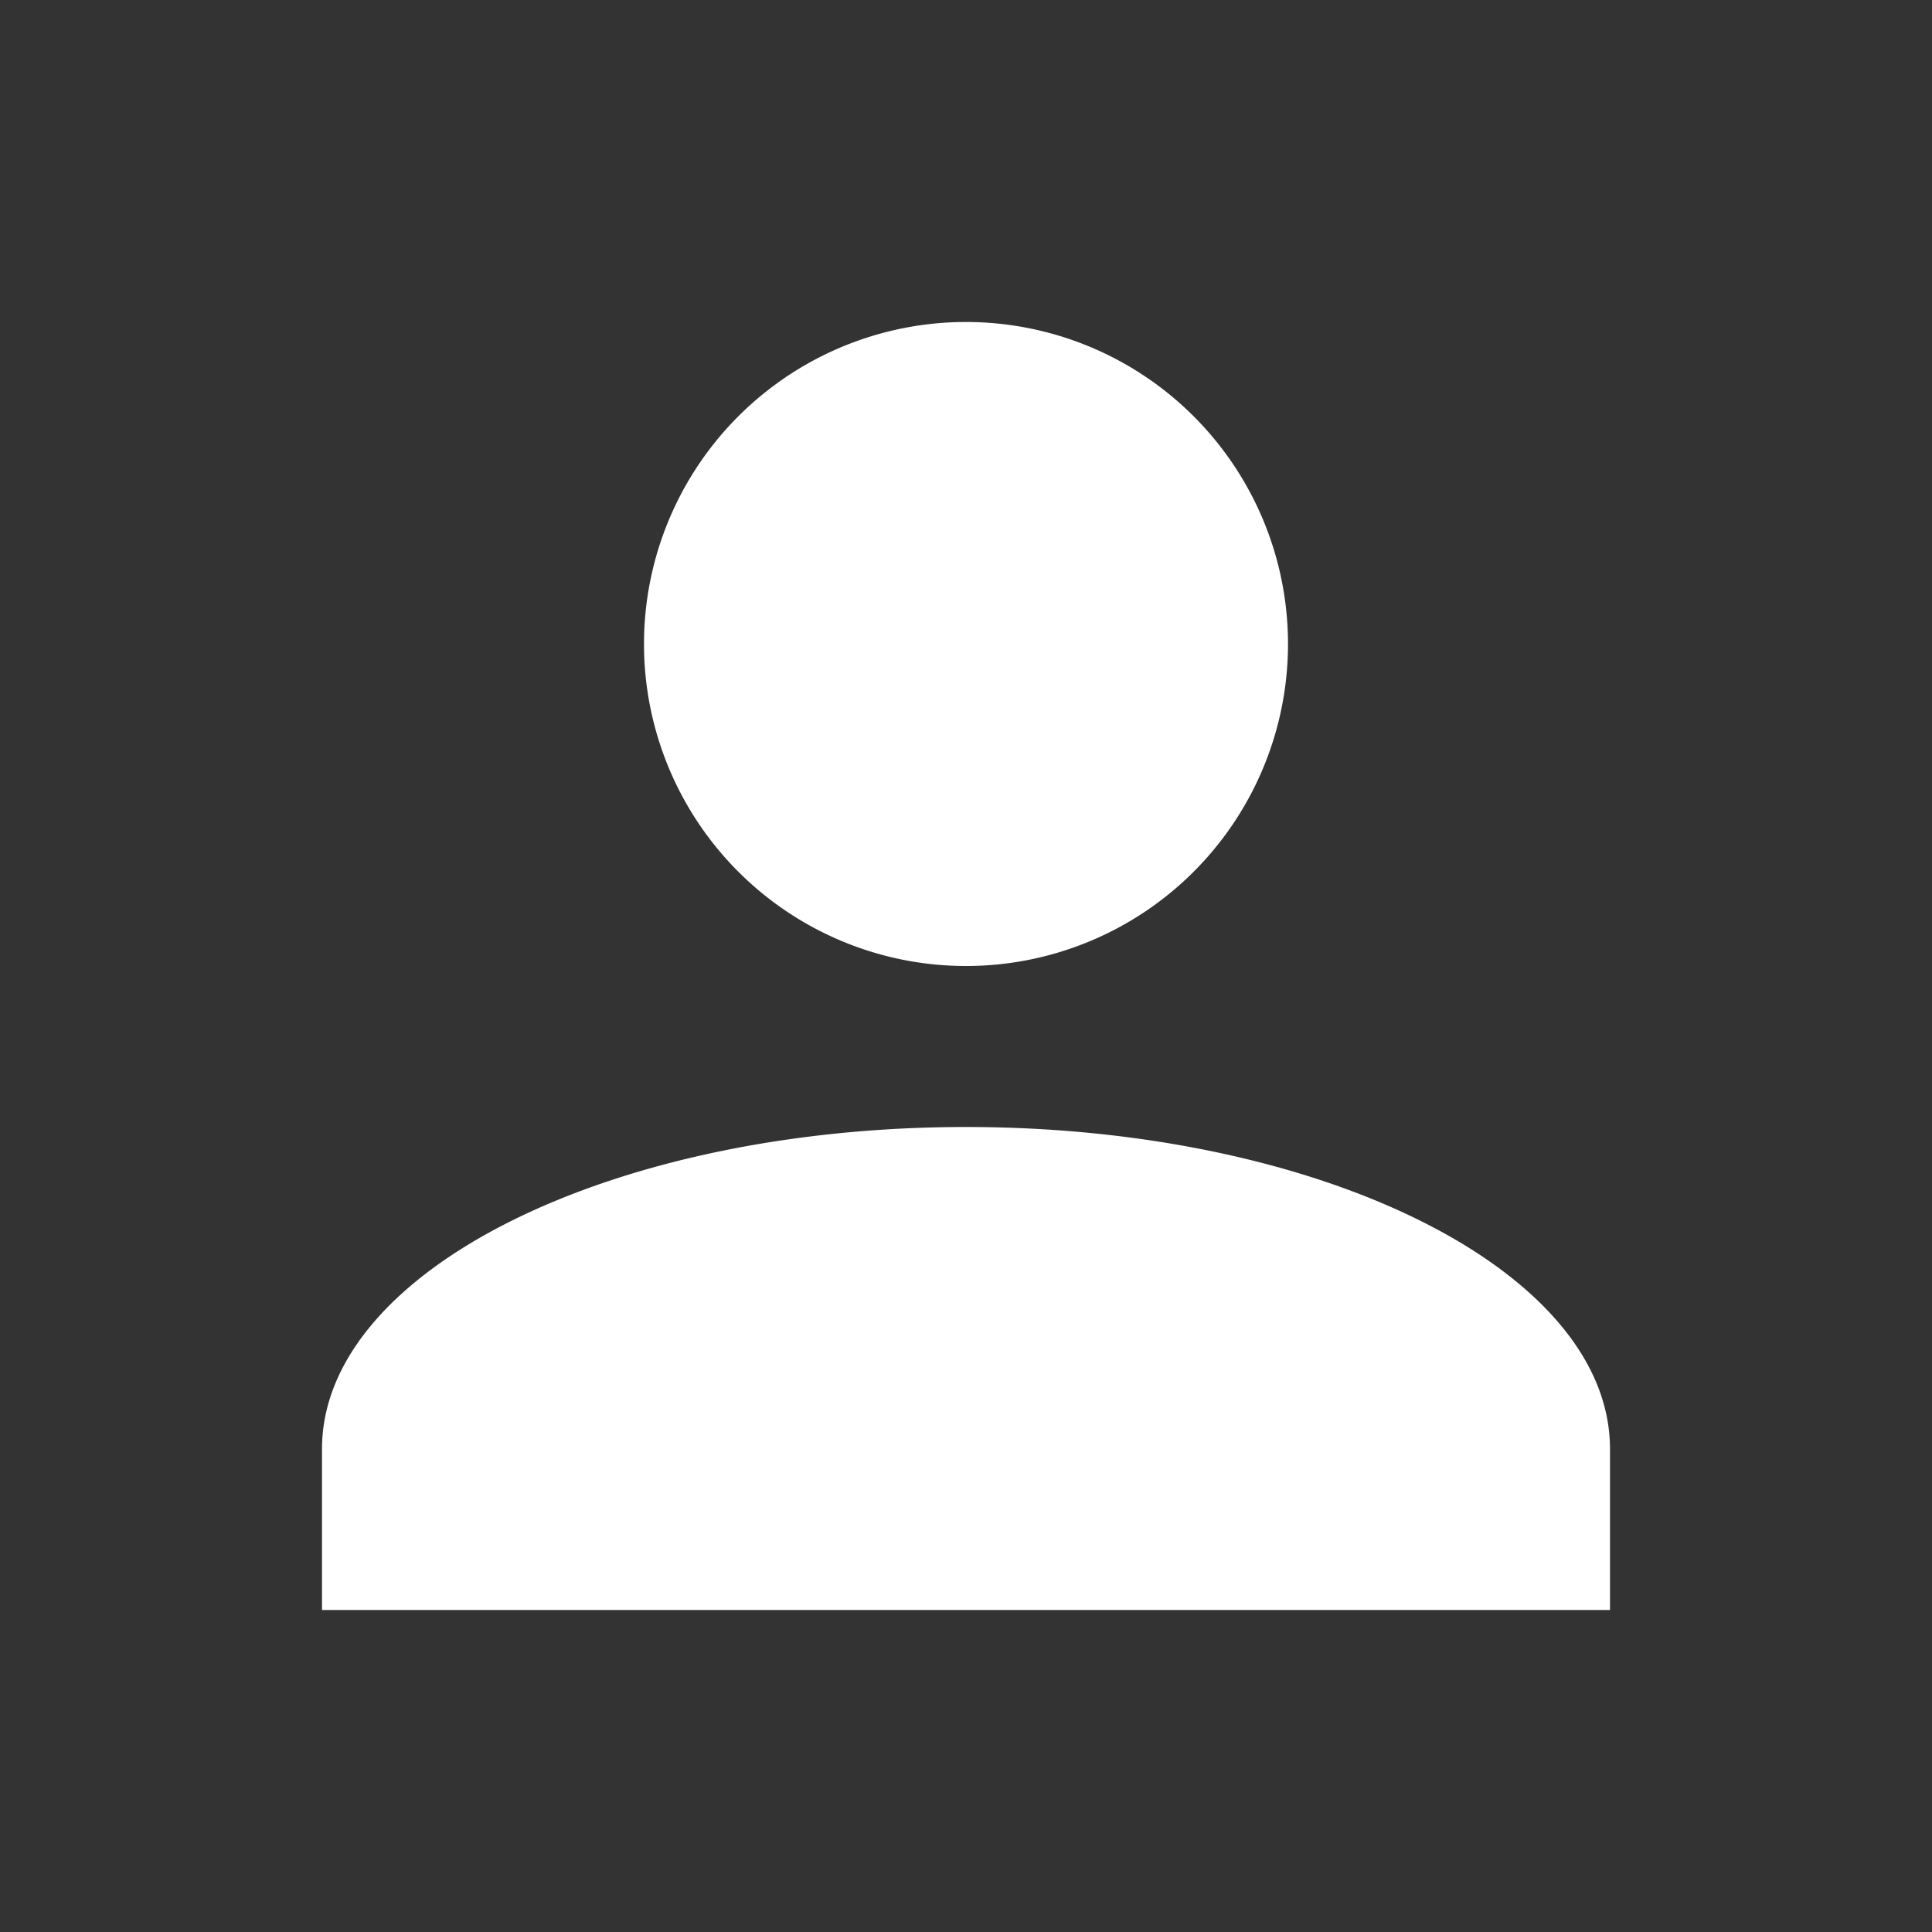 <svg width="24" height="24" fill="none" xmlns="http://www.w3.org/2000/svg"><rect width="100%" height="100%" fill="#333333" stroke="none"/><path d="M12 4a4 4 0 110 8 4 4 0 010-8zm0 10c4.42 0 8 1.79 8 4v2H4v-2c0-2.21 3.58-4 8-4z" fill="#fff"/></svg>